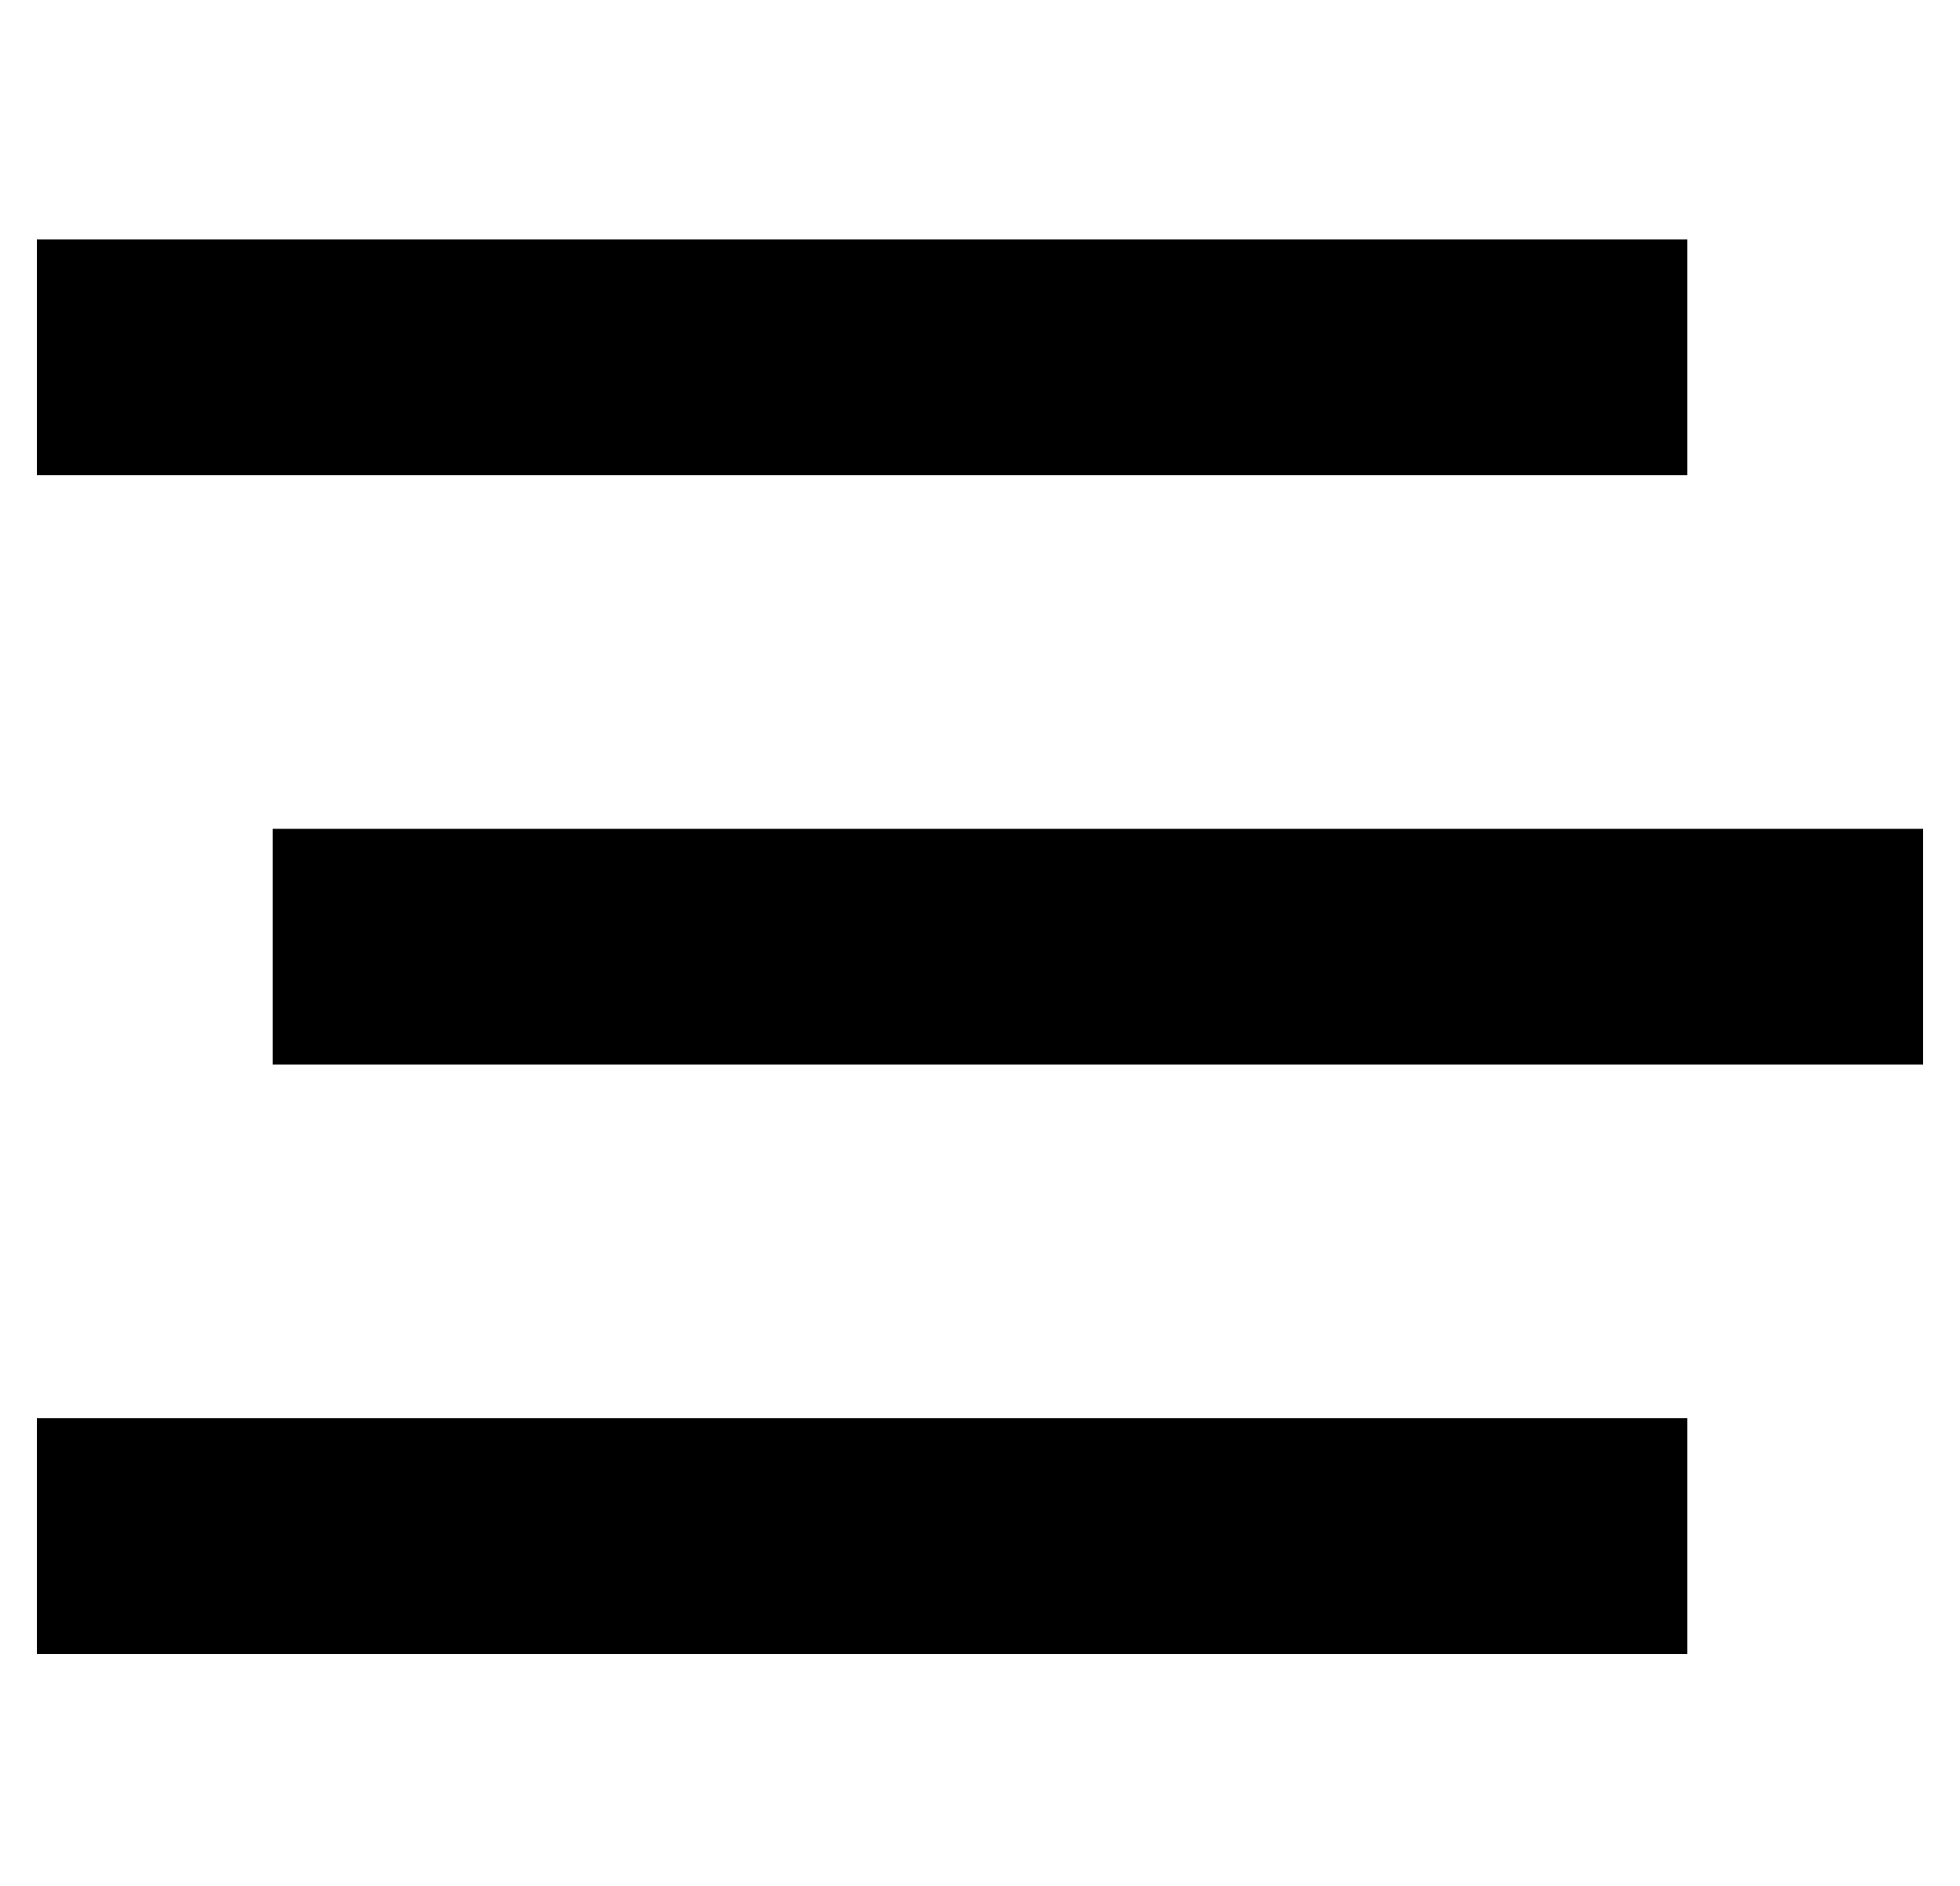 <?xml version="1.0" standalone="no"?>
<!DOCTYPE svg PUBLIC "-//W3C//DTD SVG 1.1//EN" "http://www.w3.org/Graphics/SVG/1.1/DTD/svg11.dtd" >
<svg xmlns="http://www.w3.org/2000/svg" xmlns:xlink="http://www.w3.org/1999/xlink" version="1.1" viewBox="-10 -40 532 512">
   <path fill="currentColor"
d="M0 25h448h-448h448v64v0h-448v0v-64v0zM64 185h448h-448h448v64v0h-448v0v-64v0zM448 345v64v-64v64h-448v0v-64v0h448v0z" />
</svg>
